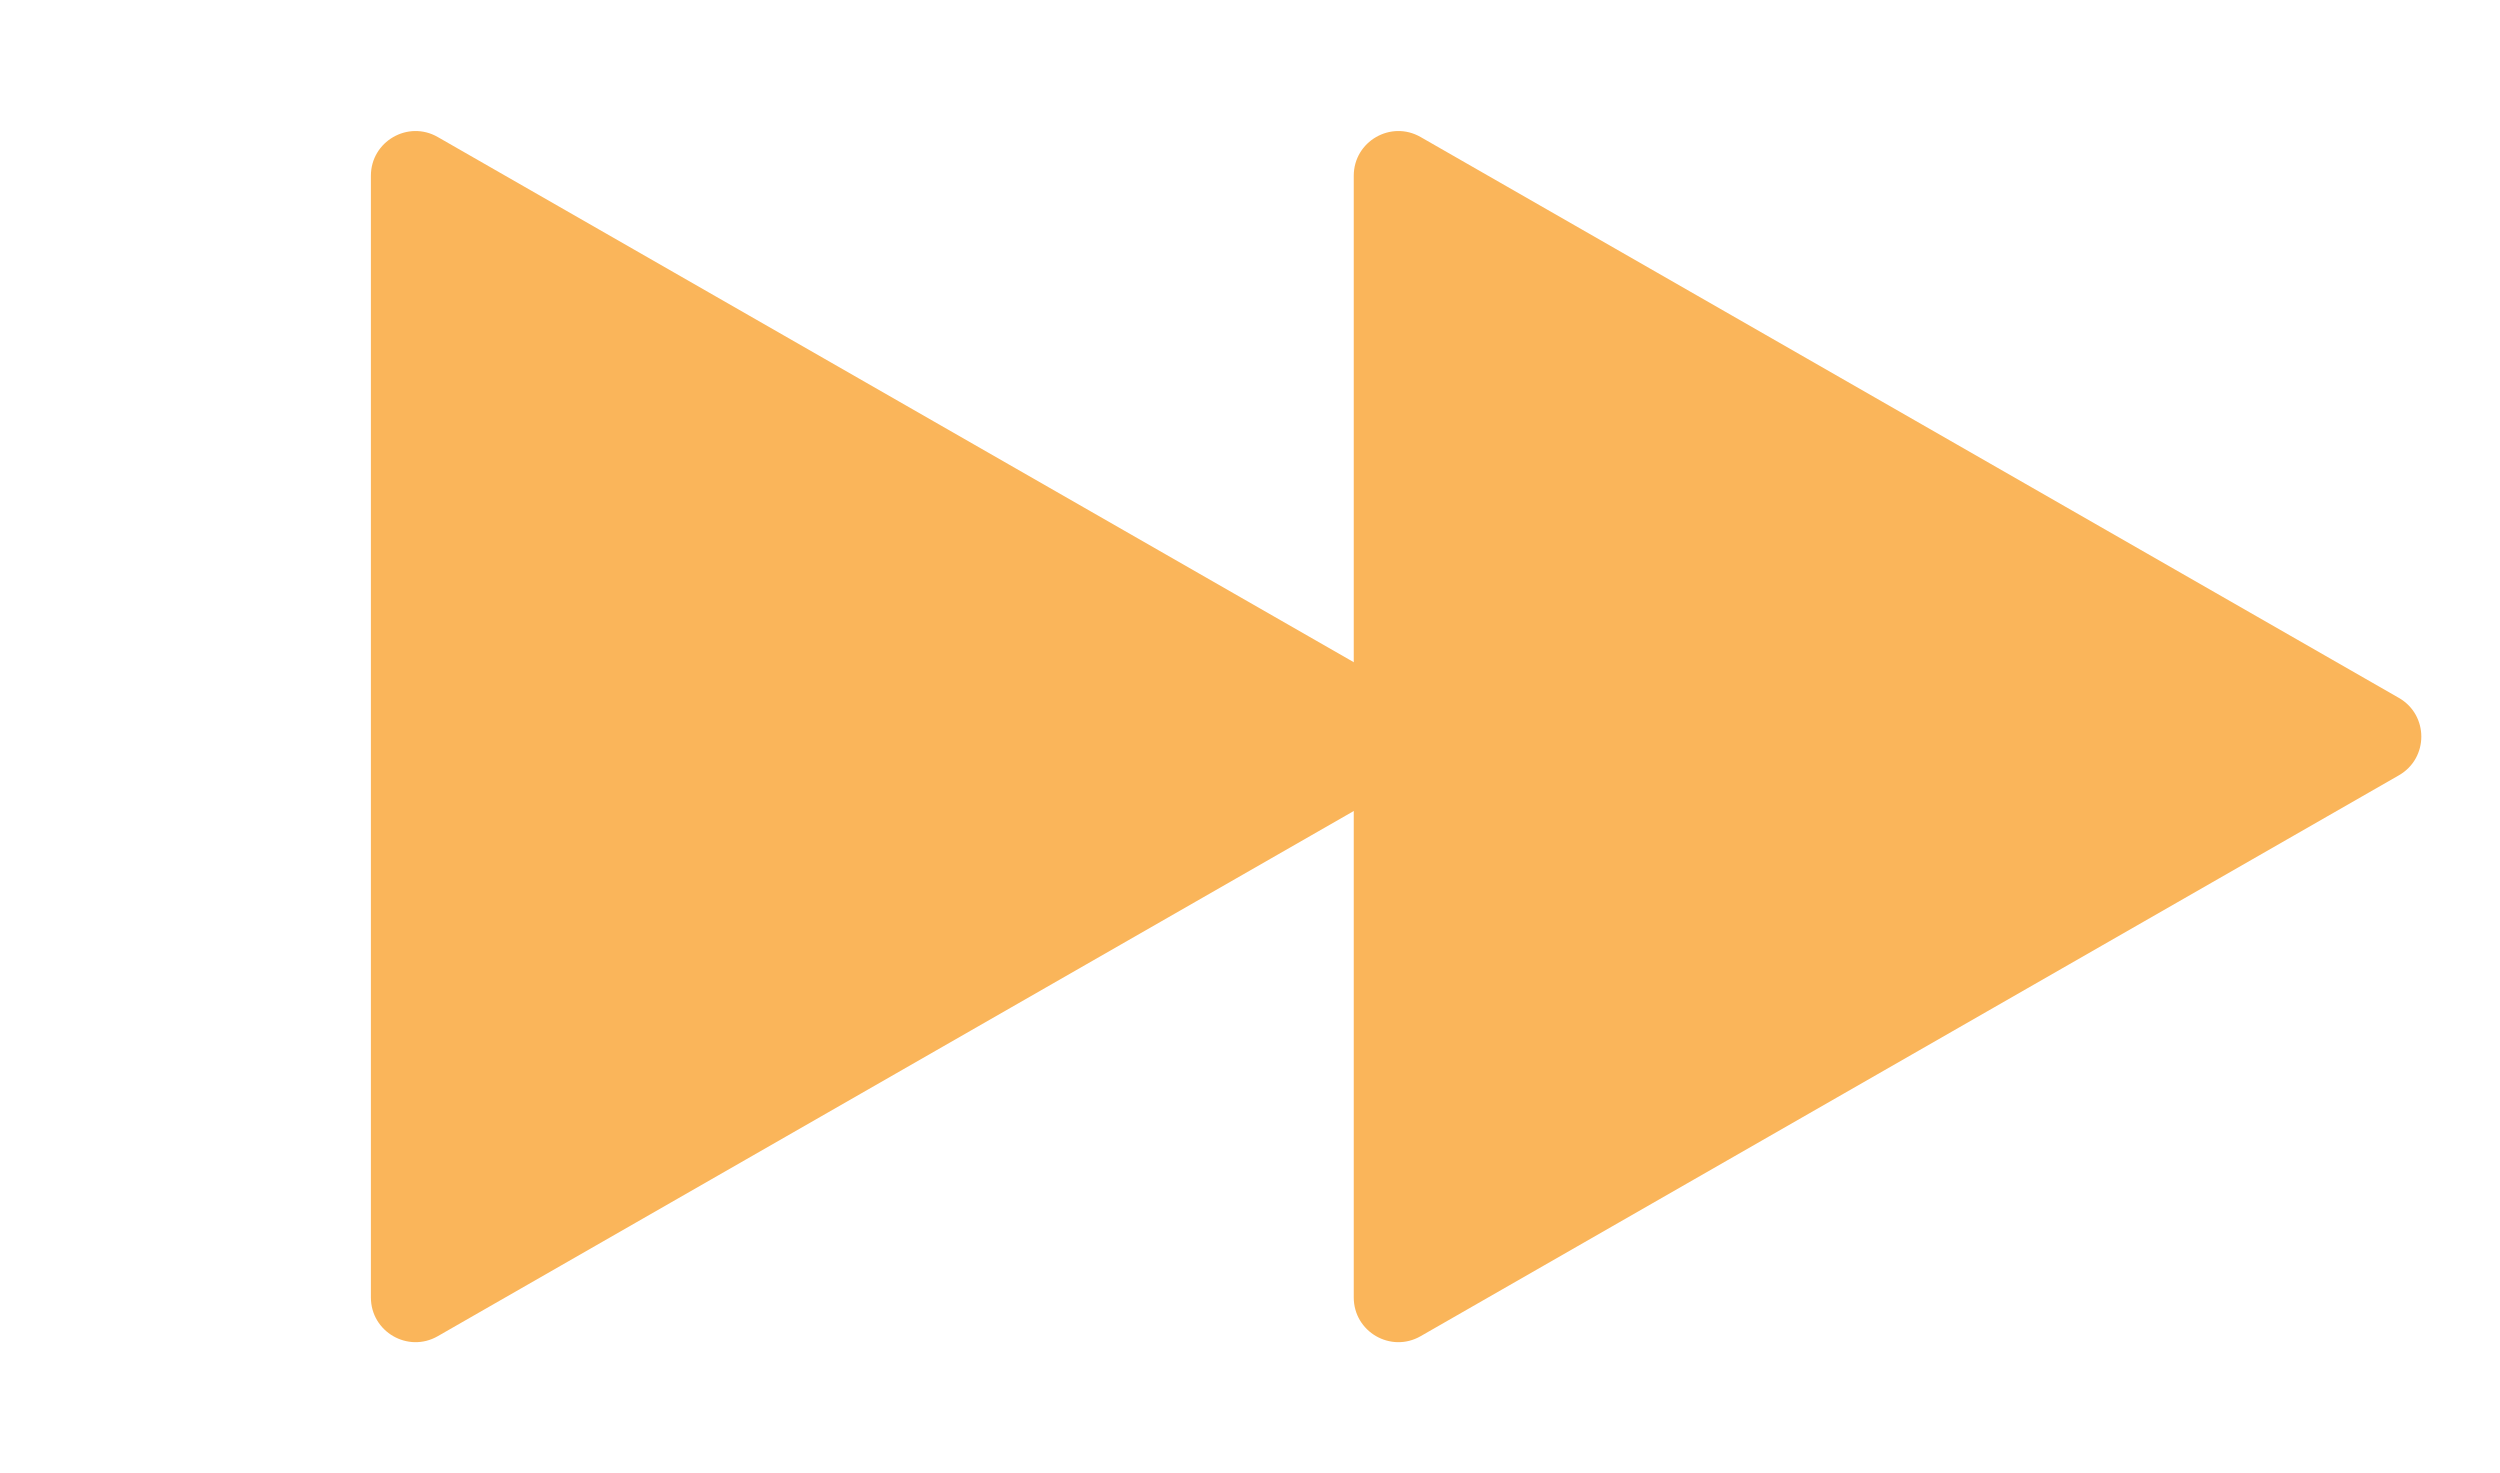 <svg width="56" height="33" viewBox="0 0 56 33" fill="none" xmlns="http://www.w3.org/2000/svg">
<path d="M31.719 15.633C32.389 16.017 32.389 16.983 31.719 17.367L9.805 29.931C9.139 30.313 8.308 29.832 8.308 29.063L8.308 3.937C8.308 3.168 9.139 2.687 9.805 3.069L31.719 15.633Z" fill="#FAB55A"/>
<path d="M53.735 15.633C54.405 16.017 54.405 16.983 53.735 17.367L31.821 29.931C31.154 30.313 30.324 29.832 30.324 29.063L30.324 3.937C30.324 3.168 31.154 2.687 31.821 3.069L53.735 15.633Z" fill="#FAB55A"/>
</svg>
